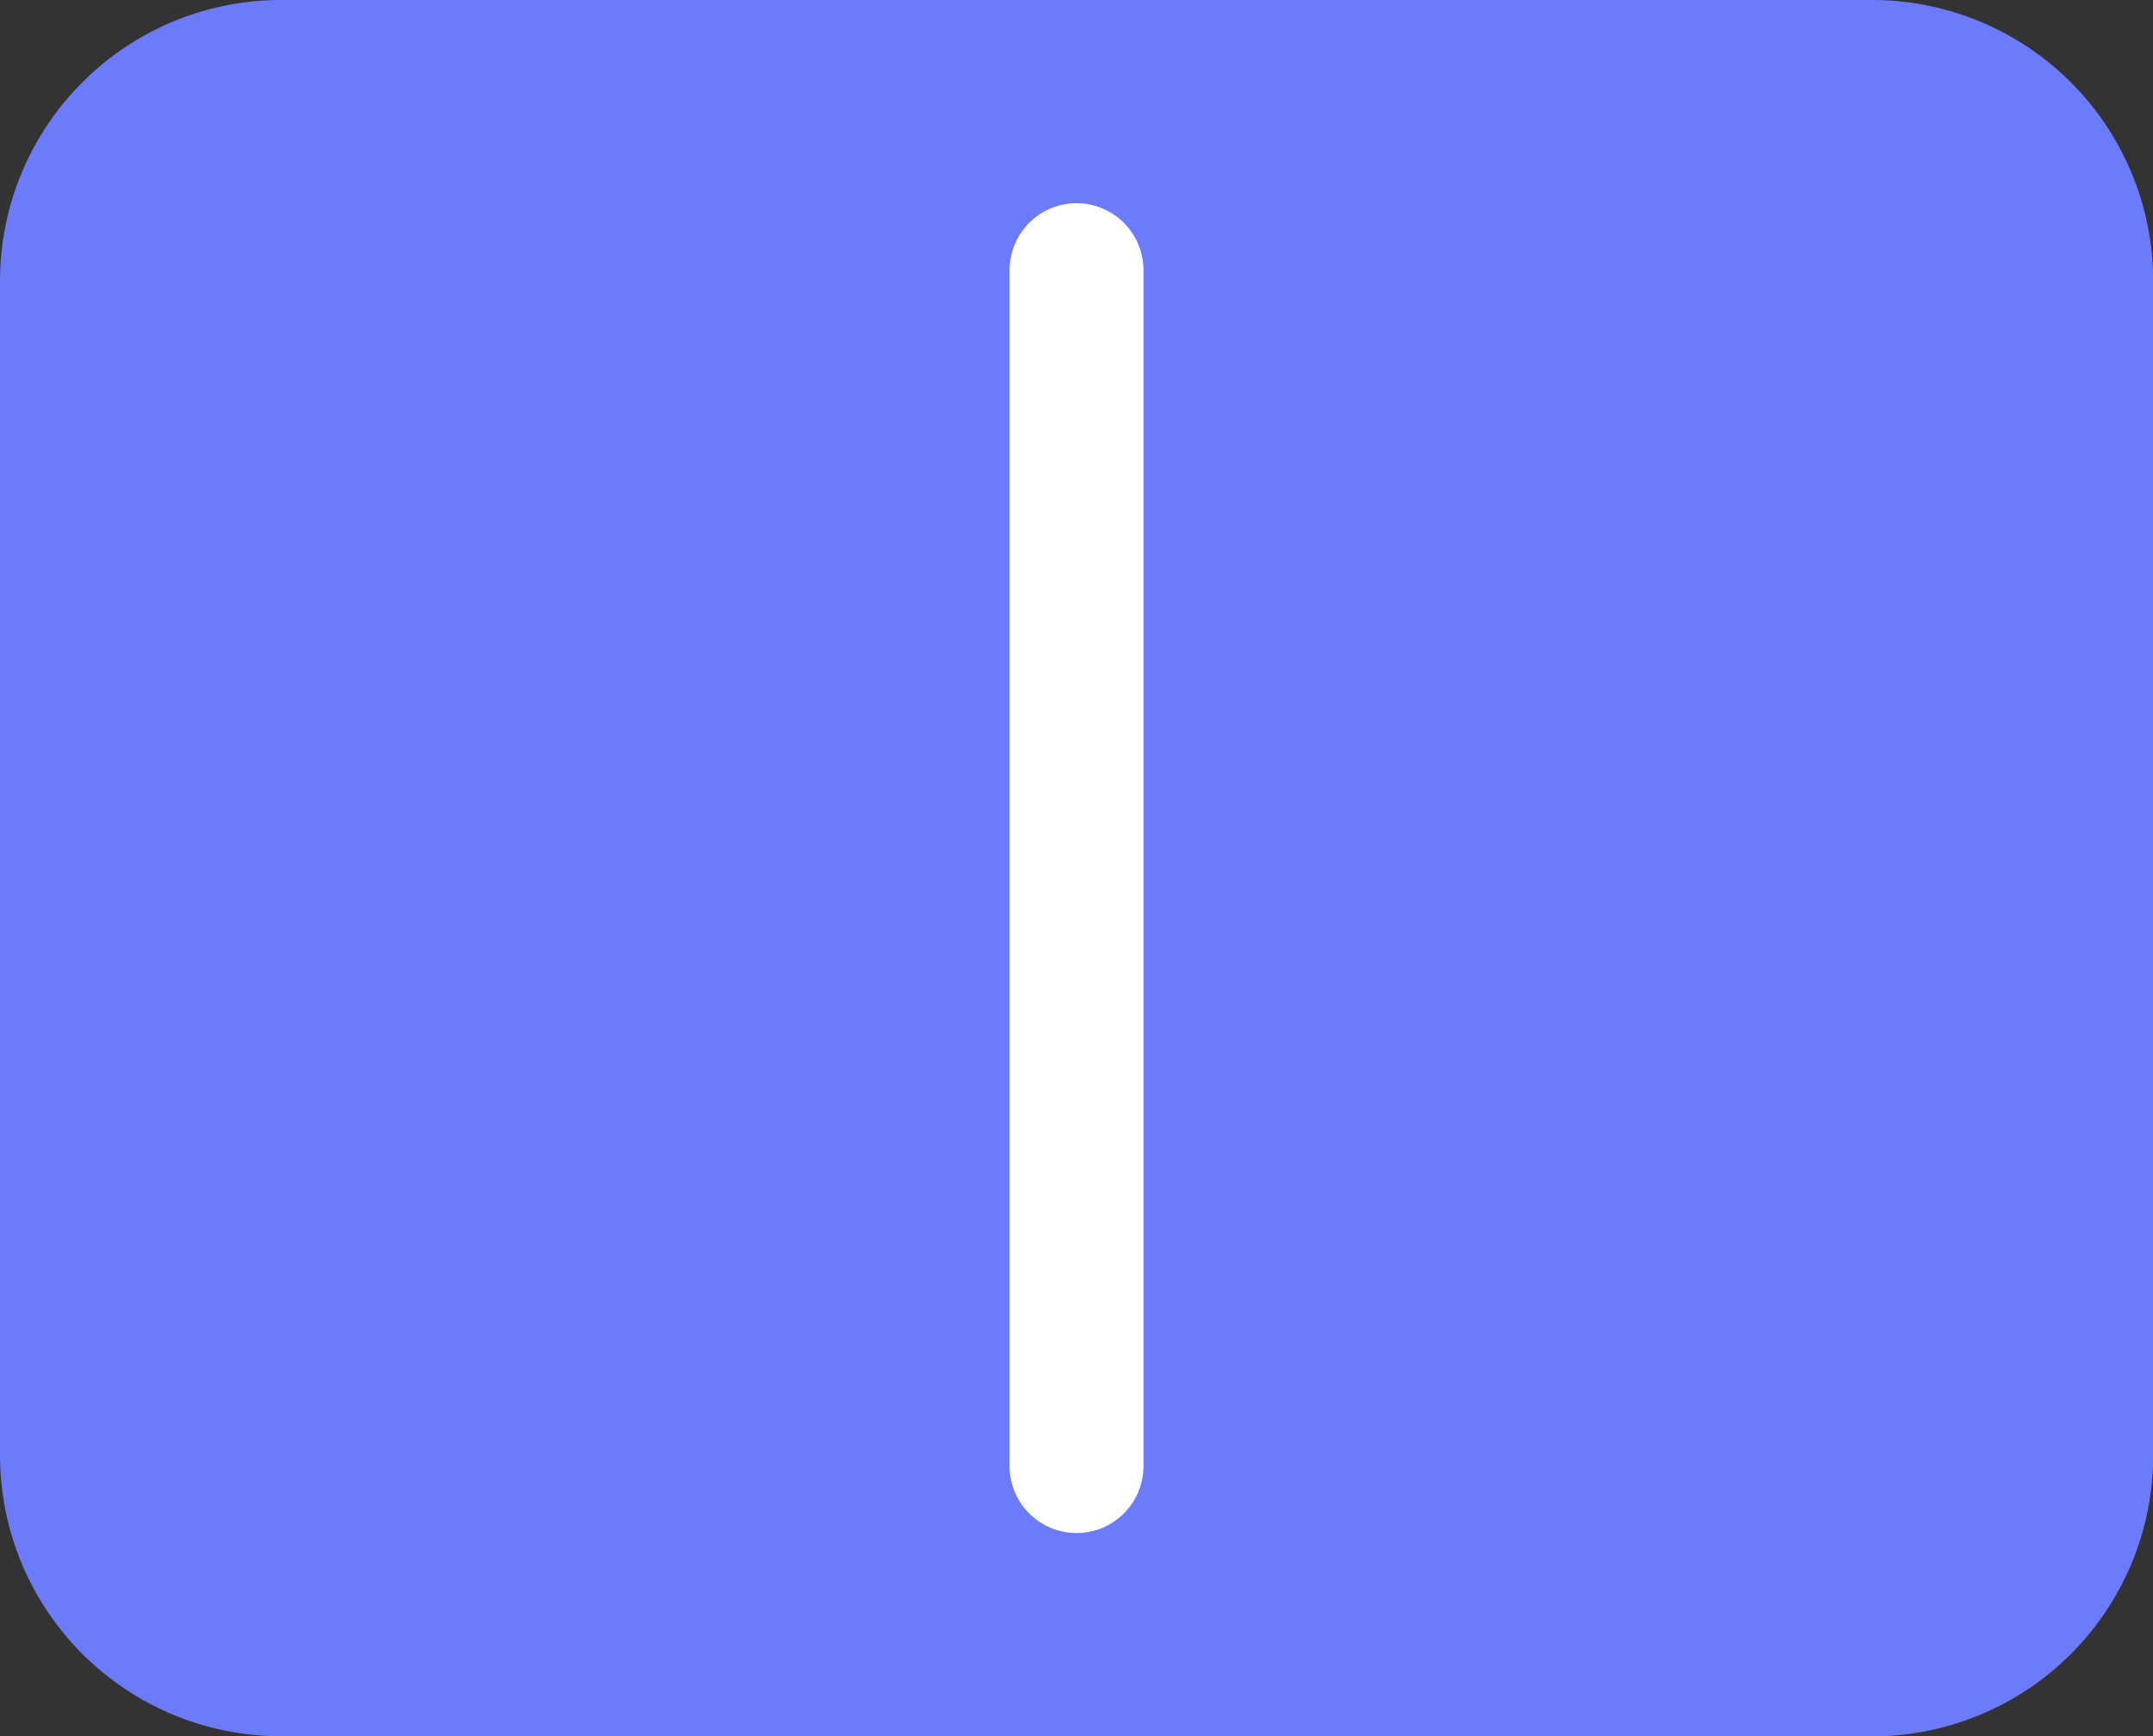 <svg id="그룹_44" data-name="그룹 44" xmlns="http://www.w3.org/2000/svg" xmlns:xlink="http://www.w3.org/1999/xlink" width="32.163" height="25.94" viewBox="0 0 32.163 25.94">
  <rect x="0" y="0" width="32.163" height="25.94" fill="#333333" stroke="none"/>
  <defs>
    <clipPath id="clip-path">
      <rect id="사각형_33" data-name="사각형 33" width="32.163" height="25.94" fill="none"/>
    </clipPath>
  </defs>
  <g id="그룹_43" data-name="그룹 43" transform="translate(0 0)" clip-path="url(#clip-path)">
    <path id="패스_40" data-name="패스 40" d="M27.966,25.94H4.2a4.2,4.2,0,0,1-4.2-4.2V4.2A4.2,4.2,0,0,1,4.2,0H27.966a4.2,4.2,0,0,1,4.2,4.2V21.742a4.2,4.2,0,0,1-4.2,4.2" transform="translate(0 0)" fill="#6c7bfa"/>
    <line id="선_6" data-name="선 6" y2="17.868" transform="translate(16.082 4.036)" fill="none" stroke="#fff" stroke-linecap="round" stroke-width="2"/>
  </g>
</svg>
